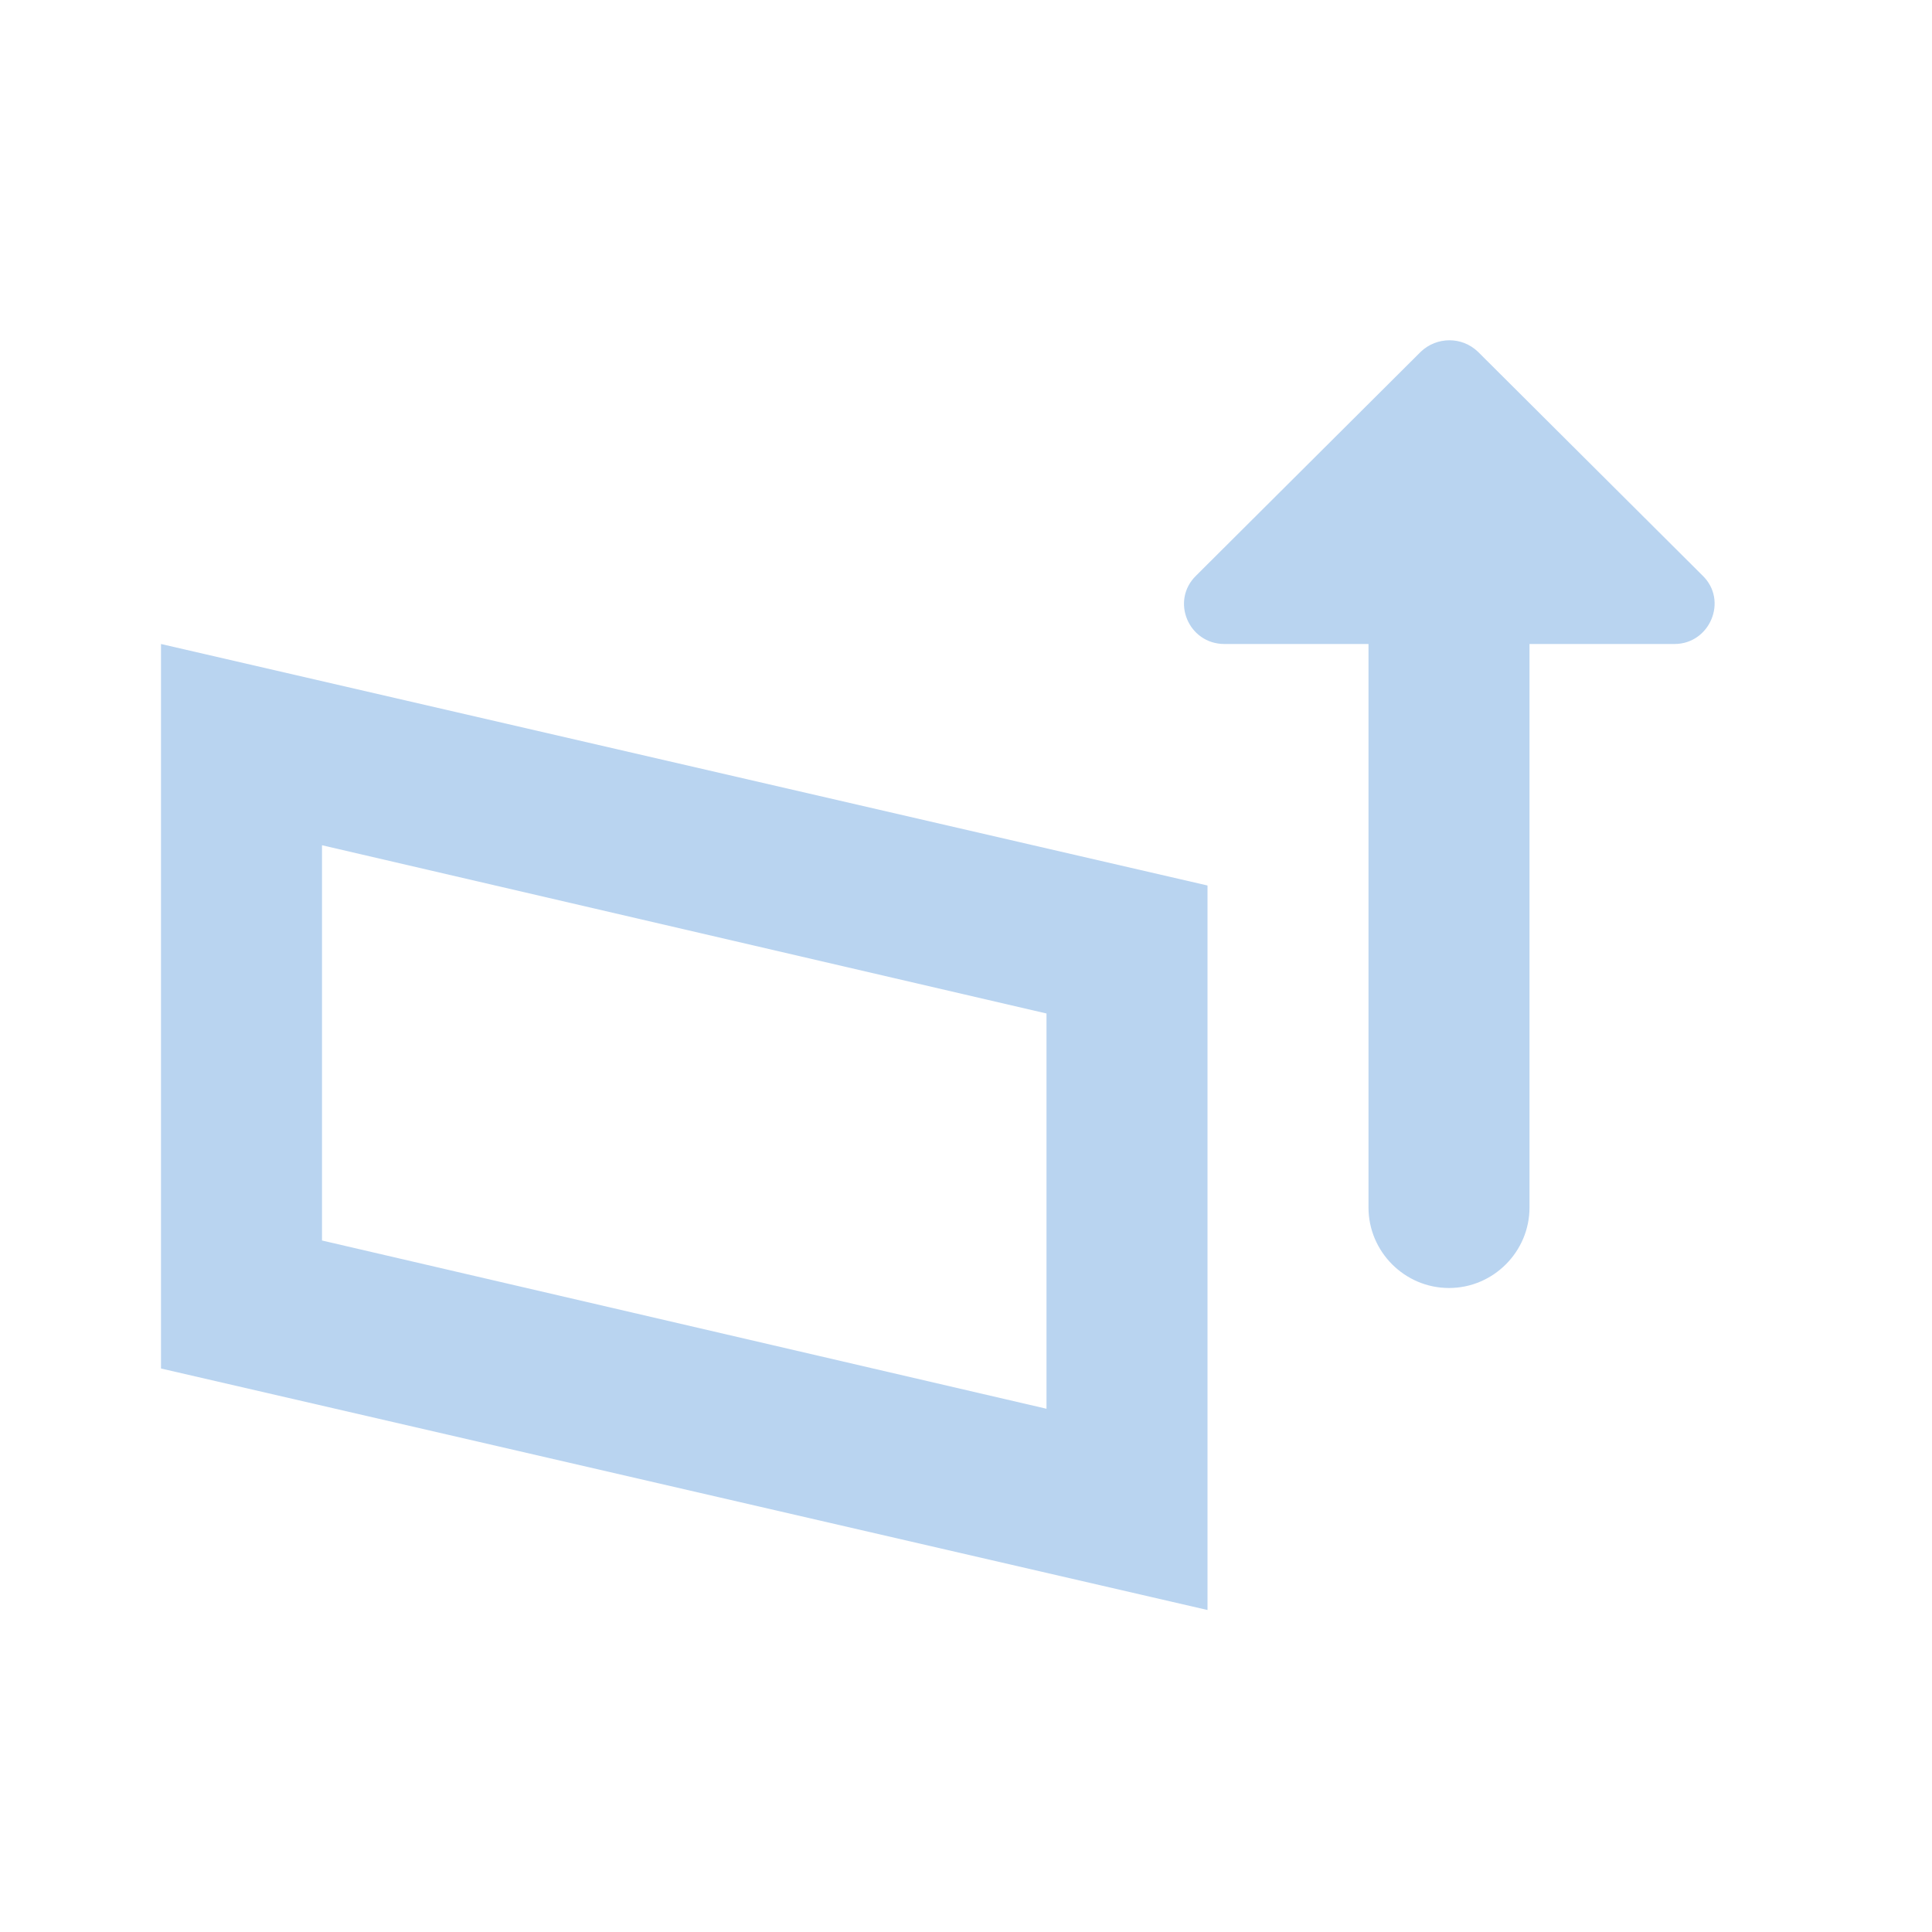 <?xml version="1.0" encoding="UTF-8" standalone="no"?>
<svg
   xmlns:dc="http://purl.org/dc/elements/1.1/"
   xmlns:cc="http://creativecommons.org/ns#"
   xmlns:rdf="http://www.w3.org/1999/02/22-rdf-syntax-ns#"
   xmlns:svg="http://www.w3.org/2000/svg"
   xmlns="http://www.w3.org/2000/svg"
   xmlns:sodipodi="http://sodipodi.sourceforge.net/DTD/sodipodi-0.dtd"
   xmlns:inkscape="http://www.inkscape.org/namespaces/inkscape"
   version="1.1"
   id="mdi-skew-less"
   width="24"
   height="24"
   viewBox="0 0 24 24"
   sodipodi:docname="transform-shear-up.svg"
   inkscape:version="1.0.2 (e86c870879, 2021-01-15)">
  <defs
     id="defs7" />
  <sodipodi:namedview
     pagecolor="#ffffff"
     bordercolor="#666666"
     borderopacity="1"
     objecttolerance="10"
     gridtolerance="10"
     guidetolerance="10"
     inkscape:pageopacity="0"
     inkscape:pageshadow="2"
     inkscape:window-width="1920"
     inkscape:window-height="1011"
     id="namedview5"
     showgrid="false"
     inkscape:zoom="42"
     inkscape:cx="12"
     inkscape:cy="12"
     inkscape:window-x="0"
     inkscape:window-y="0"
     inkscape:window-maximized="1"
     inkscape:current-layer="mdi-skew-less"
     inkscape:document-rotation="0" />
  <path fill="#B9D4F0"
     id="path2"
     d="M 18.006 4.227 C 17.878 4.227 17.75 4.274 17.65 4.369 L 14.859 7.15 C 14.539 7.46 14.761 8 15.211 8 L 17 8 L 17 15 C 17 15.55 17.45 16 18 16 C 18.55 16 19 15.55 19 15 L 19 8 L 20.801 8 C 21.241 8 21.47 7.46 21.15 7.15 L 18.359 4.369 C 18.259 4.274 18.133 4.227 18.006 4.227 z M 2 8 L 2 17 L 15 20 L 15 11 L 2 8 z M 4 10.5 L 13 12.59 L 13 17.5 L 4 15.41 L 4 10.5 z " />
</svg>
